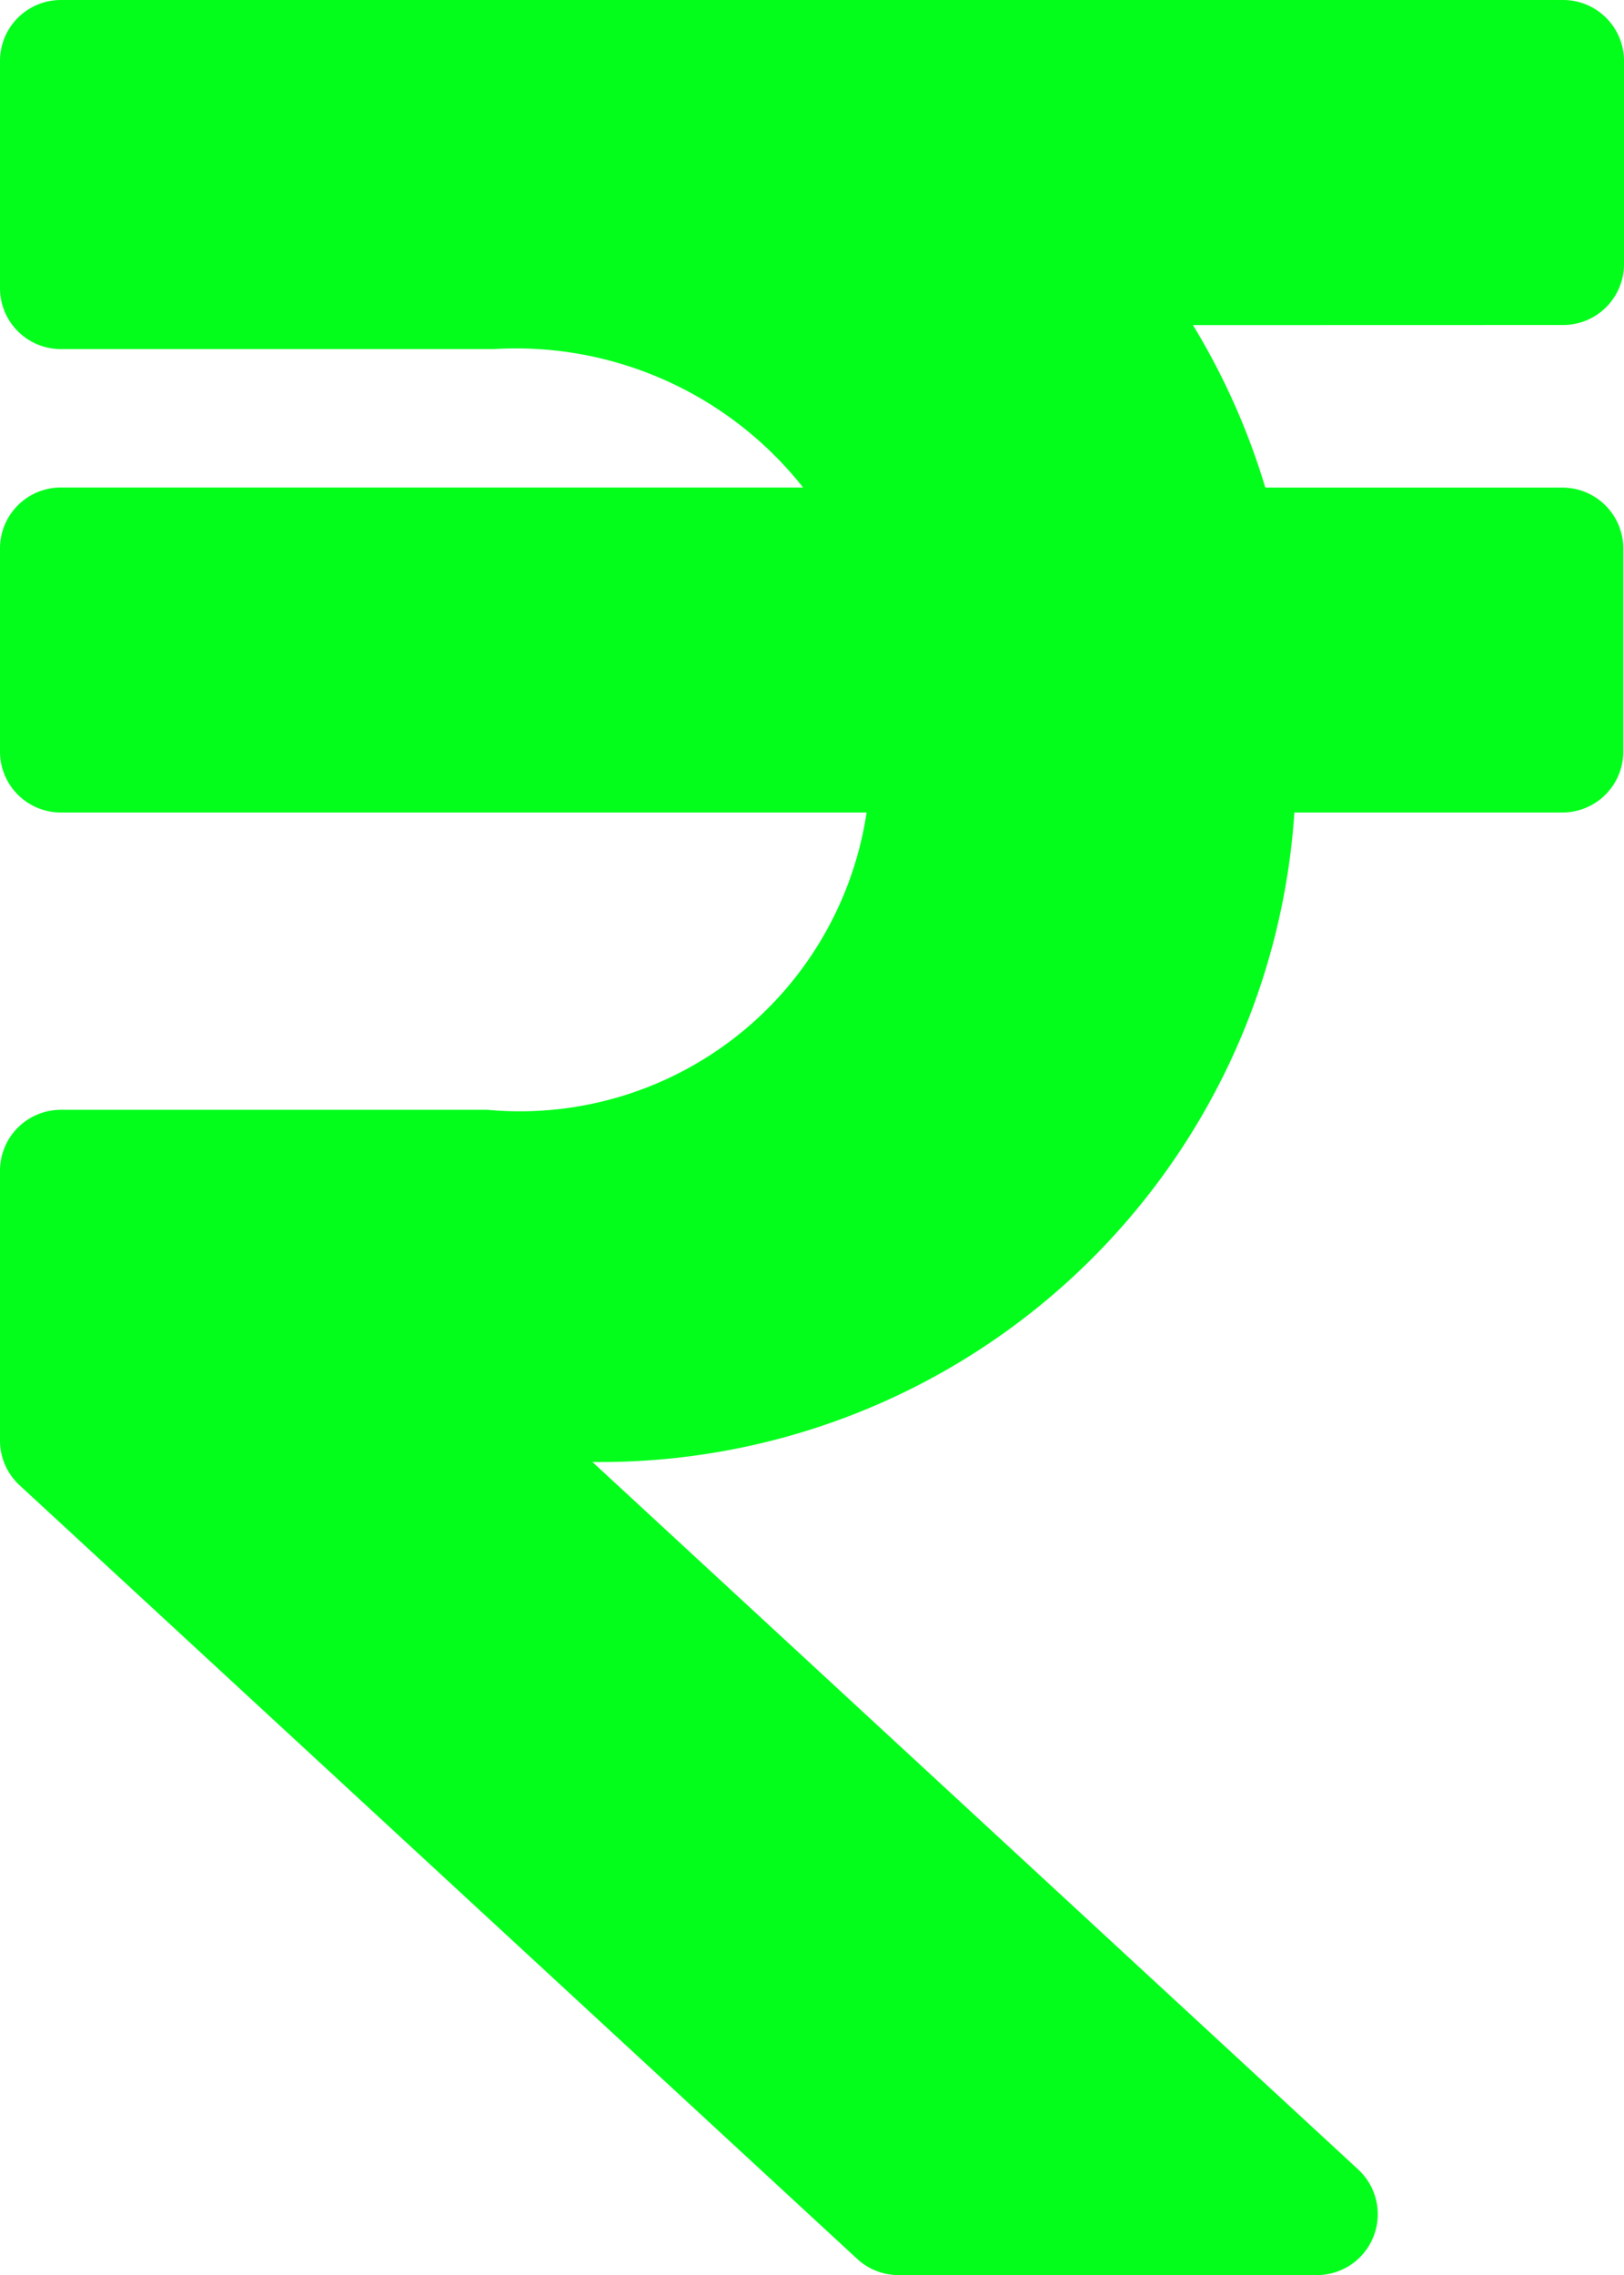<svg xmlns="http://www.w3.org/2000/svg" width="15.85" height="22.19" viewBox="0 0 15.85 22.19">
  <path id="Icon_awesome-rupee-sign" data-name="Icon awesome-rupee-sign" d="M15.256,5.42a.594.594,0,0,0,.594-.594V2.844a.594.594,0,0,0-.594-.594H.594A.594.594,0,0,0,0,2.844V5.061a.594.594,0,0,0,.594.594H4.818a3.573,3.573,0,0,1,3.02,1.35H.594A.594.594,0,0,0,0,7.6V9.581a.594.594,0,0,0,.594.594H8.458a3.423,3.423,0,0,1-3.7,2.9H.594A.594.594,0,0,0,0,13.673V16.3a.594.594,0,0,0,.191.437l8.175,7.546a.594.594,0,0,0,.4.158h4.089a.594.594,0,0,0,.4-1.031l-7.473-6.9a6.786,6.786,0,0,0,6.851-6.335h2.616a.594.594,0,0,0,.594-.594V7.6a.594.594,0,0,0-.594-.594H12.349a6.785,6.785,0,0,0-.706-1.585Z" transform="translate(0 -2.25)" fill="#03fe1c"/>
</svg>
